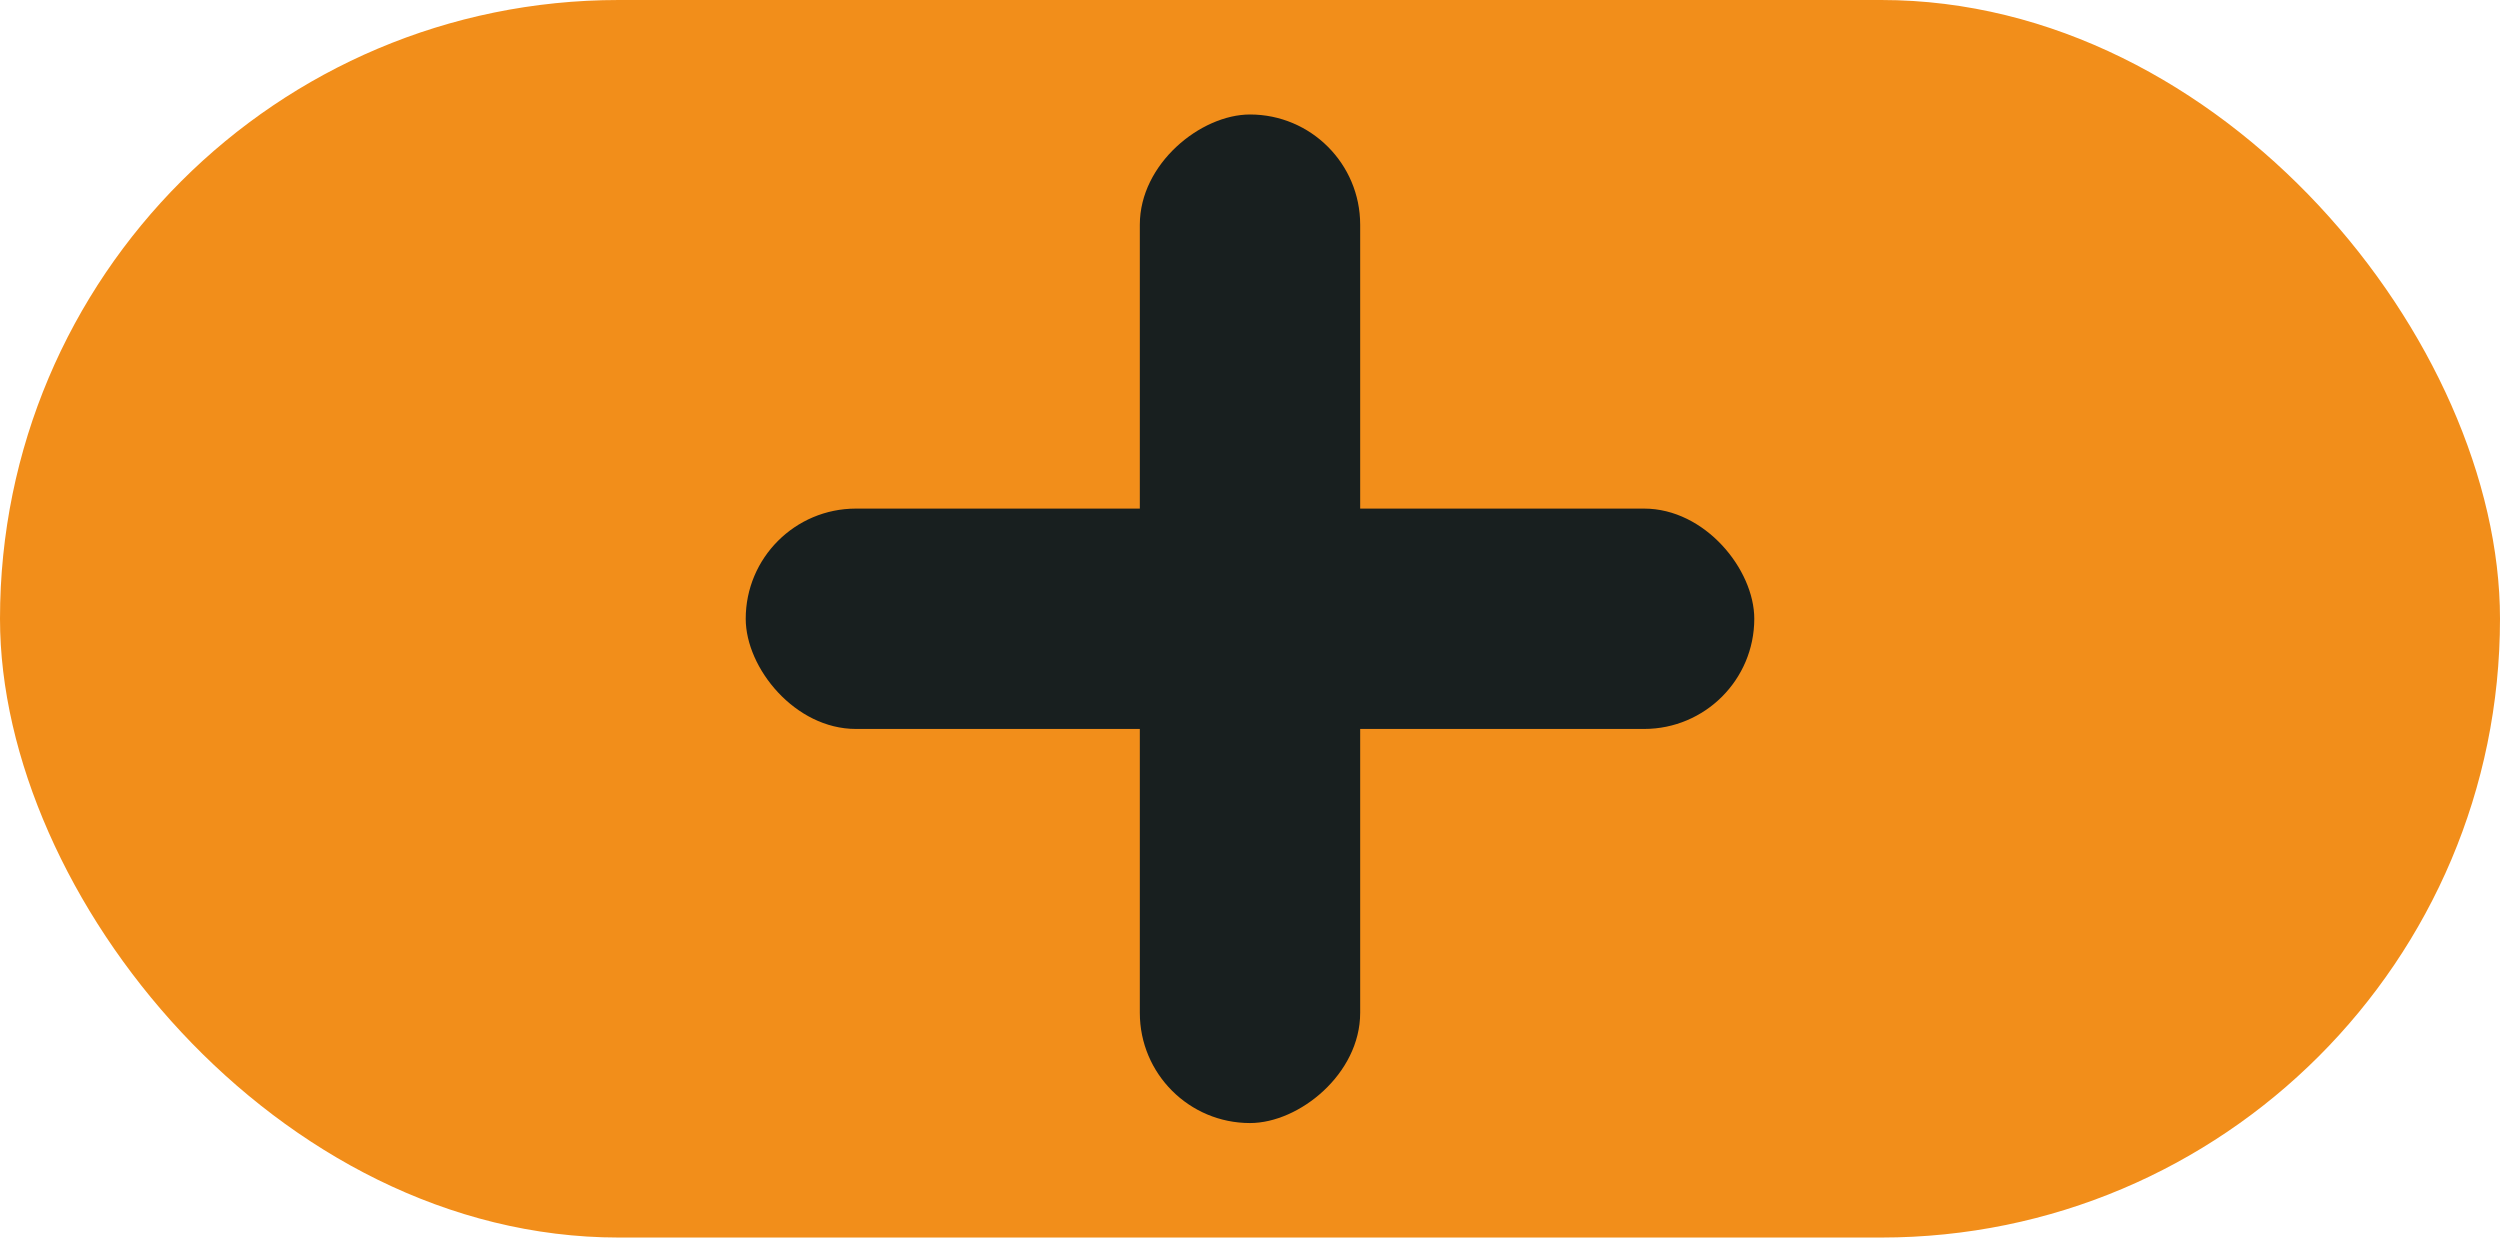 <?xml version="1.0" encoding="UTF-8"?><svg id="Layer_1" xmlns="http://www.w3.org/2000/svg" viewBox="0 0 602 298"><defs><style>.cls-1{fill:#f28e1a;}.cls-2{fill:#181f1f;}</style></defs><rect class="cls-1" x="0" y="0" width="602" height="298" rx="149" ry="149"/><rect class="cls-2" x="179.57" y="122.47" width="242.86" height="53.06" rx="26.53" ry="26.53"/><rect class="cls-2" x="179.57" y="122.47" width="242.86" height="53.06" rx="26.53" ry="26.53" transform="translate(152 450) rotate(-90)"/></svg>